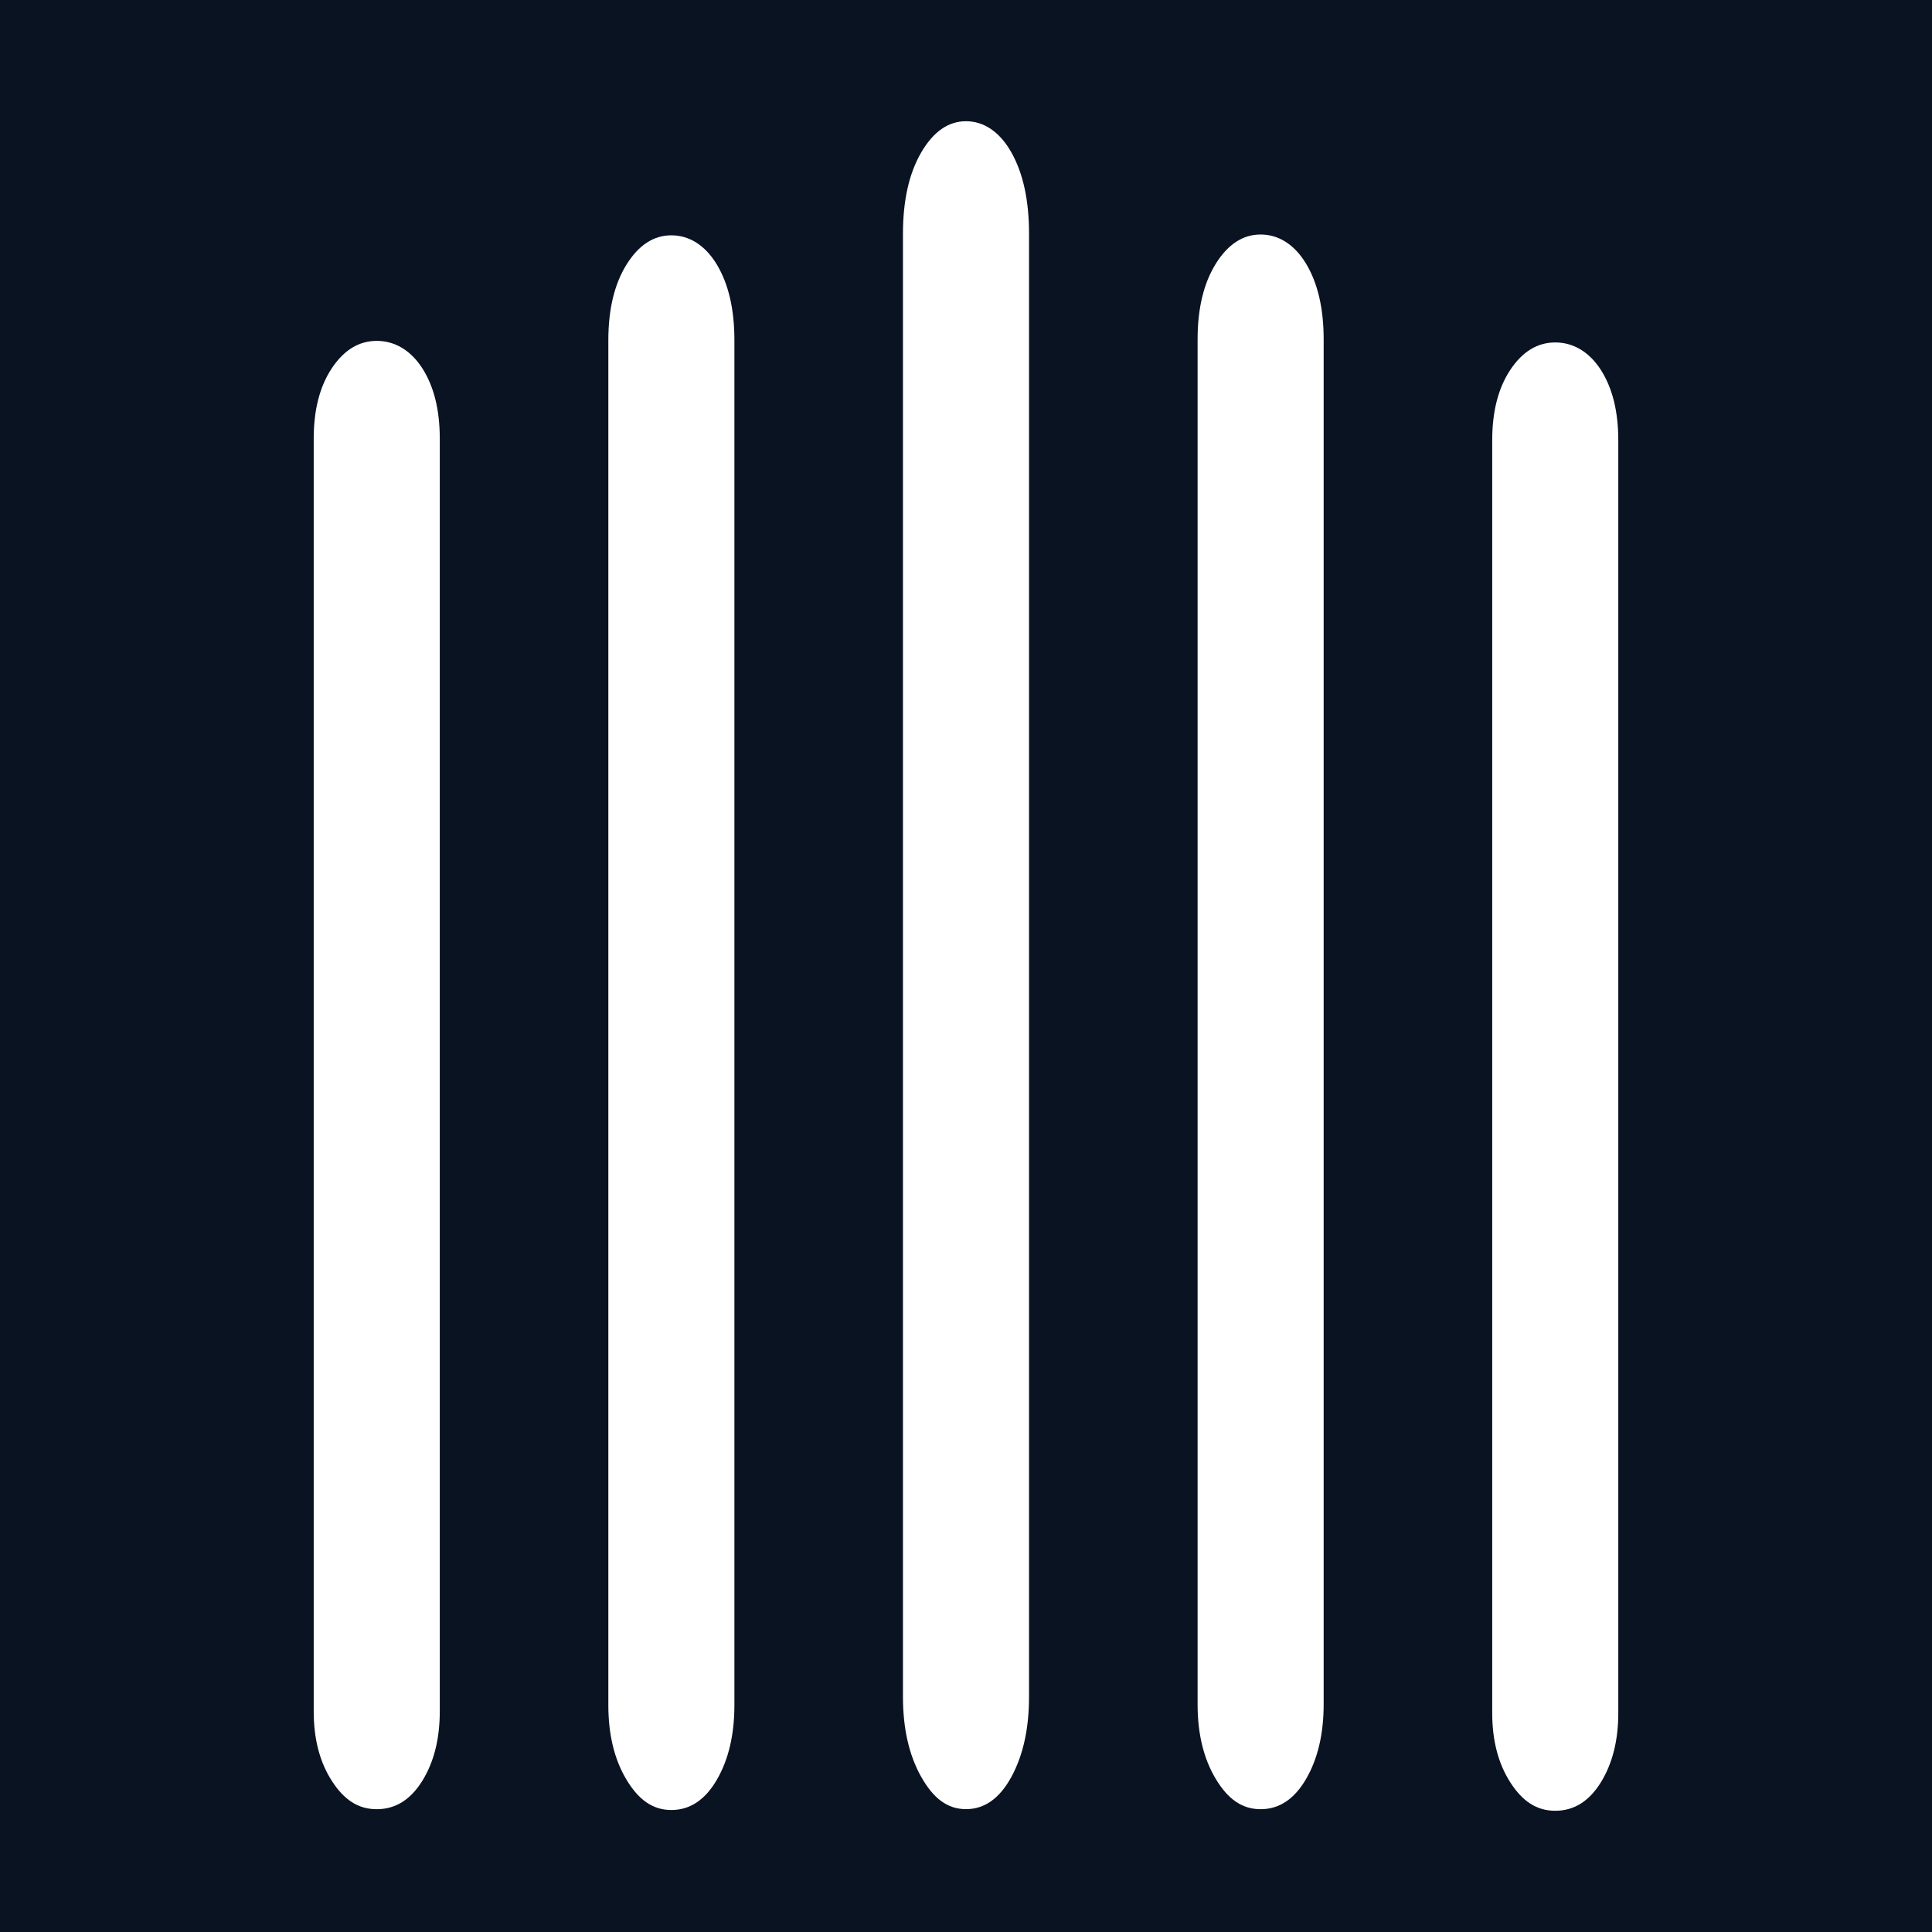 <?xml version="1.0" encoding="utf-8"?>
<svg viewBox="0 0 765 765" xmlns="http://www.w3.org/2000/svg">
    <defs>
        <style>
            .pillar {
            fill:#ffffff;
            stroke-width:0px;
            }
            .background{
            fill:#0a1322;
            stroke-width:0px;
            }
        </style>
    </defs>
    <rect class="background" width="765" height="765"/>
    <path class="pillar" d="M 131.421 705.206 C 126.619 697.752 124.218 688.589 124.218 677.654 L 124.218 173.681 C 124.218 162.275 126.619 152.963 131.421 145.765 C 136.222 138.566 142.149 134.977 149.177 134.977 C 156.205 134.977 162.533 138.587 167.184 145.765 C 171.81 152.963 174.136 162.275 174.136 173.681 L 174.136 677.654 C 174.136 688.568 171.81 697.752 167.184 705.206 C 162.533 712.661 156.53 716.377 149.177 716.377 C 141.823 716.377 136.222 712.661 131.421 705.206 Z" style="" transform="matrix(1, 0, 0, 1, 7.105427357601002e-15, 0)"/>
    <path class="pillar" d="M 598.067 705.826 C 593.264 698.371 590.863 689.208 590.863 678.273 L 590.863 174.3 C 590.863 162.895 593.264 153.582 598.067 146.384 C 602.869 139.186 608.795 135.598 615.823 135.598 C 622.851 135.598 629.177 139.207 633.829 146.384 C 638.456 153.582 640.782 162.895 640.782 174.3 L 640.782 678.273 C 640.782 689.187 638.456 698.371 633.829 705.826 C 629.177 713.28 623.176 716.997 615.823 716.997 C 608.47 716.997 602.869 713.28 598.067 705.826 Z" style="" transform="matrix(1, 0, 0, 1, 7.105427357601002e-15, 0)"/>
    <path class="pillar" d="M 481.405 704.396 C 476.604 696.406 474.203 686.56 474.203 674.855 L 474.203 134.379 C 474.203 122.14 476.604 112.166 481.405 104.434 C 486.207 96.724 492.134 92.858 499.162 92.858 C 506.19 92.858 512.517 96.724 517.168 104.434 C 521.795 112.145 524.121 122.14 524.121 134.379 L 524.121 674.855 C 524.121 686.56 521.795 696.406 517.168 704.396 C 512.517 712.383 506.515 716.377 499.162 716.377 C 491.809 716.377 486.207 712.383 481.405 704.396 Z" style="" transform="matrix(1, 0, 0, 1, 7.105427357601002e-15, 0)"/>
    <path class="pillar" d="M 248.082 704.715 C 243.281 696.727 240.88 686.88 240.88 675.176 L 240.88 134.7 C 240.88 122.462 243.281 112.487 248.082 104.755 C 252.884 97.044 258.812 93.178 265.838 93.178 C 272.867 93.178 279.194 97.044 283.846 104.755 C 288.473 112.464 290.797 122.462 290.797 134.7 L 290.797 675.176 C 290.797 686.88 288.473 696.727 283.846 704.715 C 279.194 712.704 273.192 716.698 265.838 716.698 C 258.486 716.698 252.884 712.704 248.082 704.715 Z" style="" transform="matrix(1, 0, 0, 1, 7.105427357601002e-15, 0)"/>
    <path class="pillar" d="M 364.743 703.54 C 359.941 694.975 357.54 684.424 357.54 671.886 L 357.54 92.517 C 357.54 79.402 359.941 68.7 364.743 60.413 C 369.544 52.147 375.471 48.003 382.498 48.003 C 389.526 48.003 395.855 52.147 400.506 60.413 C 405.133 68.679 407.459 79.379 407.459 92.517 L 407.459 671.865 C 407.459 684.424 405.133 694.975 400.506 703.519 C 395.855 712.084 389.851 716.356 382.498 716.356 C 375.146 716.356 369.544 712.084 364.743 703.519 L 364.743 703.54 Z" style="" transform="matrix(1, 0, 0, 1, 7.105427357601002e-15, 0)"/>
</svg>